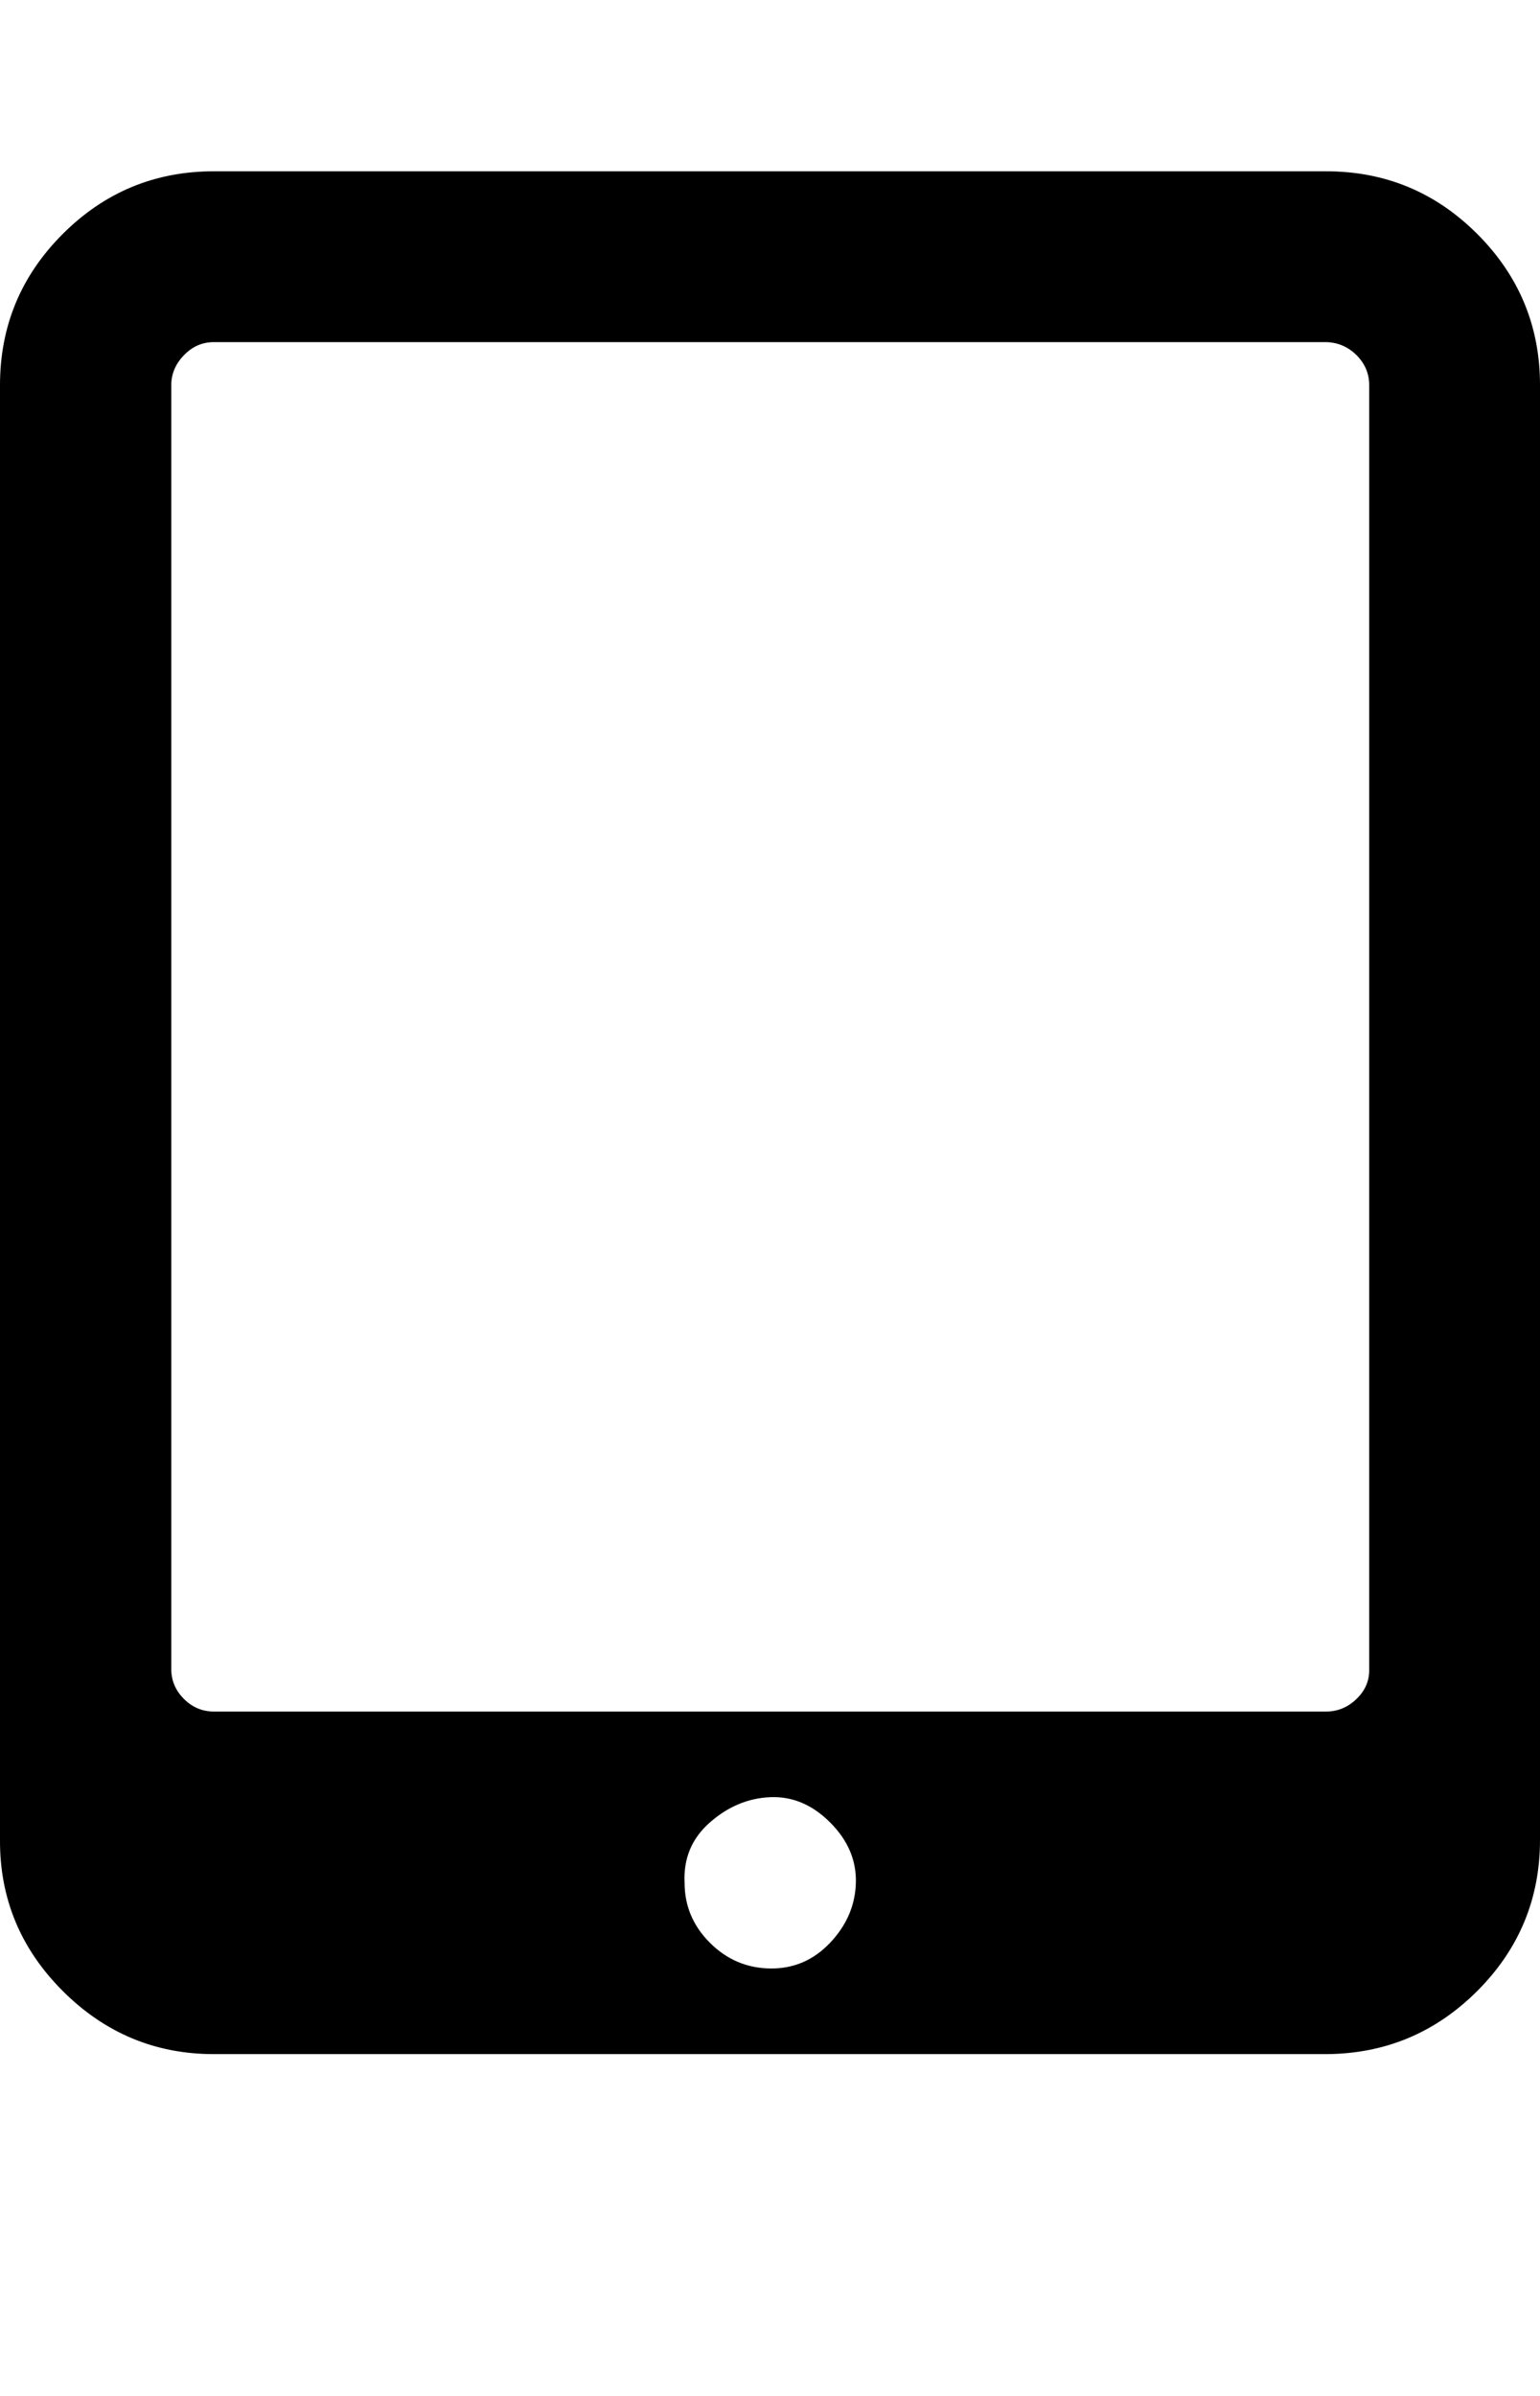 <svg height="512" width="329.1" xmlns="http://www.w3.org/2000/svg"><path d="m0 393.1v-310.8q0-18.9 13.4-32.3t32.3-13.4h237.7q18.9 0 32.3 13.4t13.4 32.3v310.8q0 18.9-13.4 32.3t-32.3 13.5h-237.7q-18.8 0-32.3-13.5t-13.4-32.3z m36.6-36.5q0 3.7 2.7 6.4t6.4 2.7h237.7q3.7 0 6.5-2.7t2.7-6.4v-274.3q0-3.7-2.7-6.4t-6.5-2.8h-237.7q-3.7 0-6.4 2.8t-2.7 6.4v274.3z m109.7 45.7q0 7.4 5.4 12.8t12.9 5.5 12.8-5.5 5.5-12.8-5.5-12.9-12.8-5.4-12.9 5.4-5.4 12.9z" /></svg>